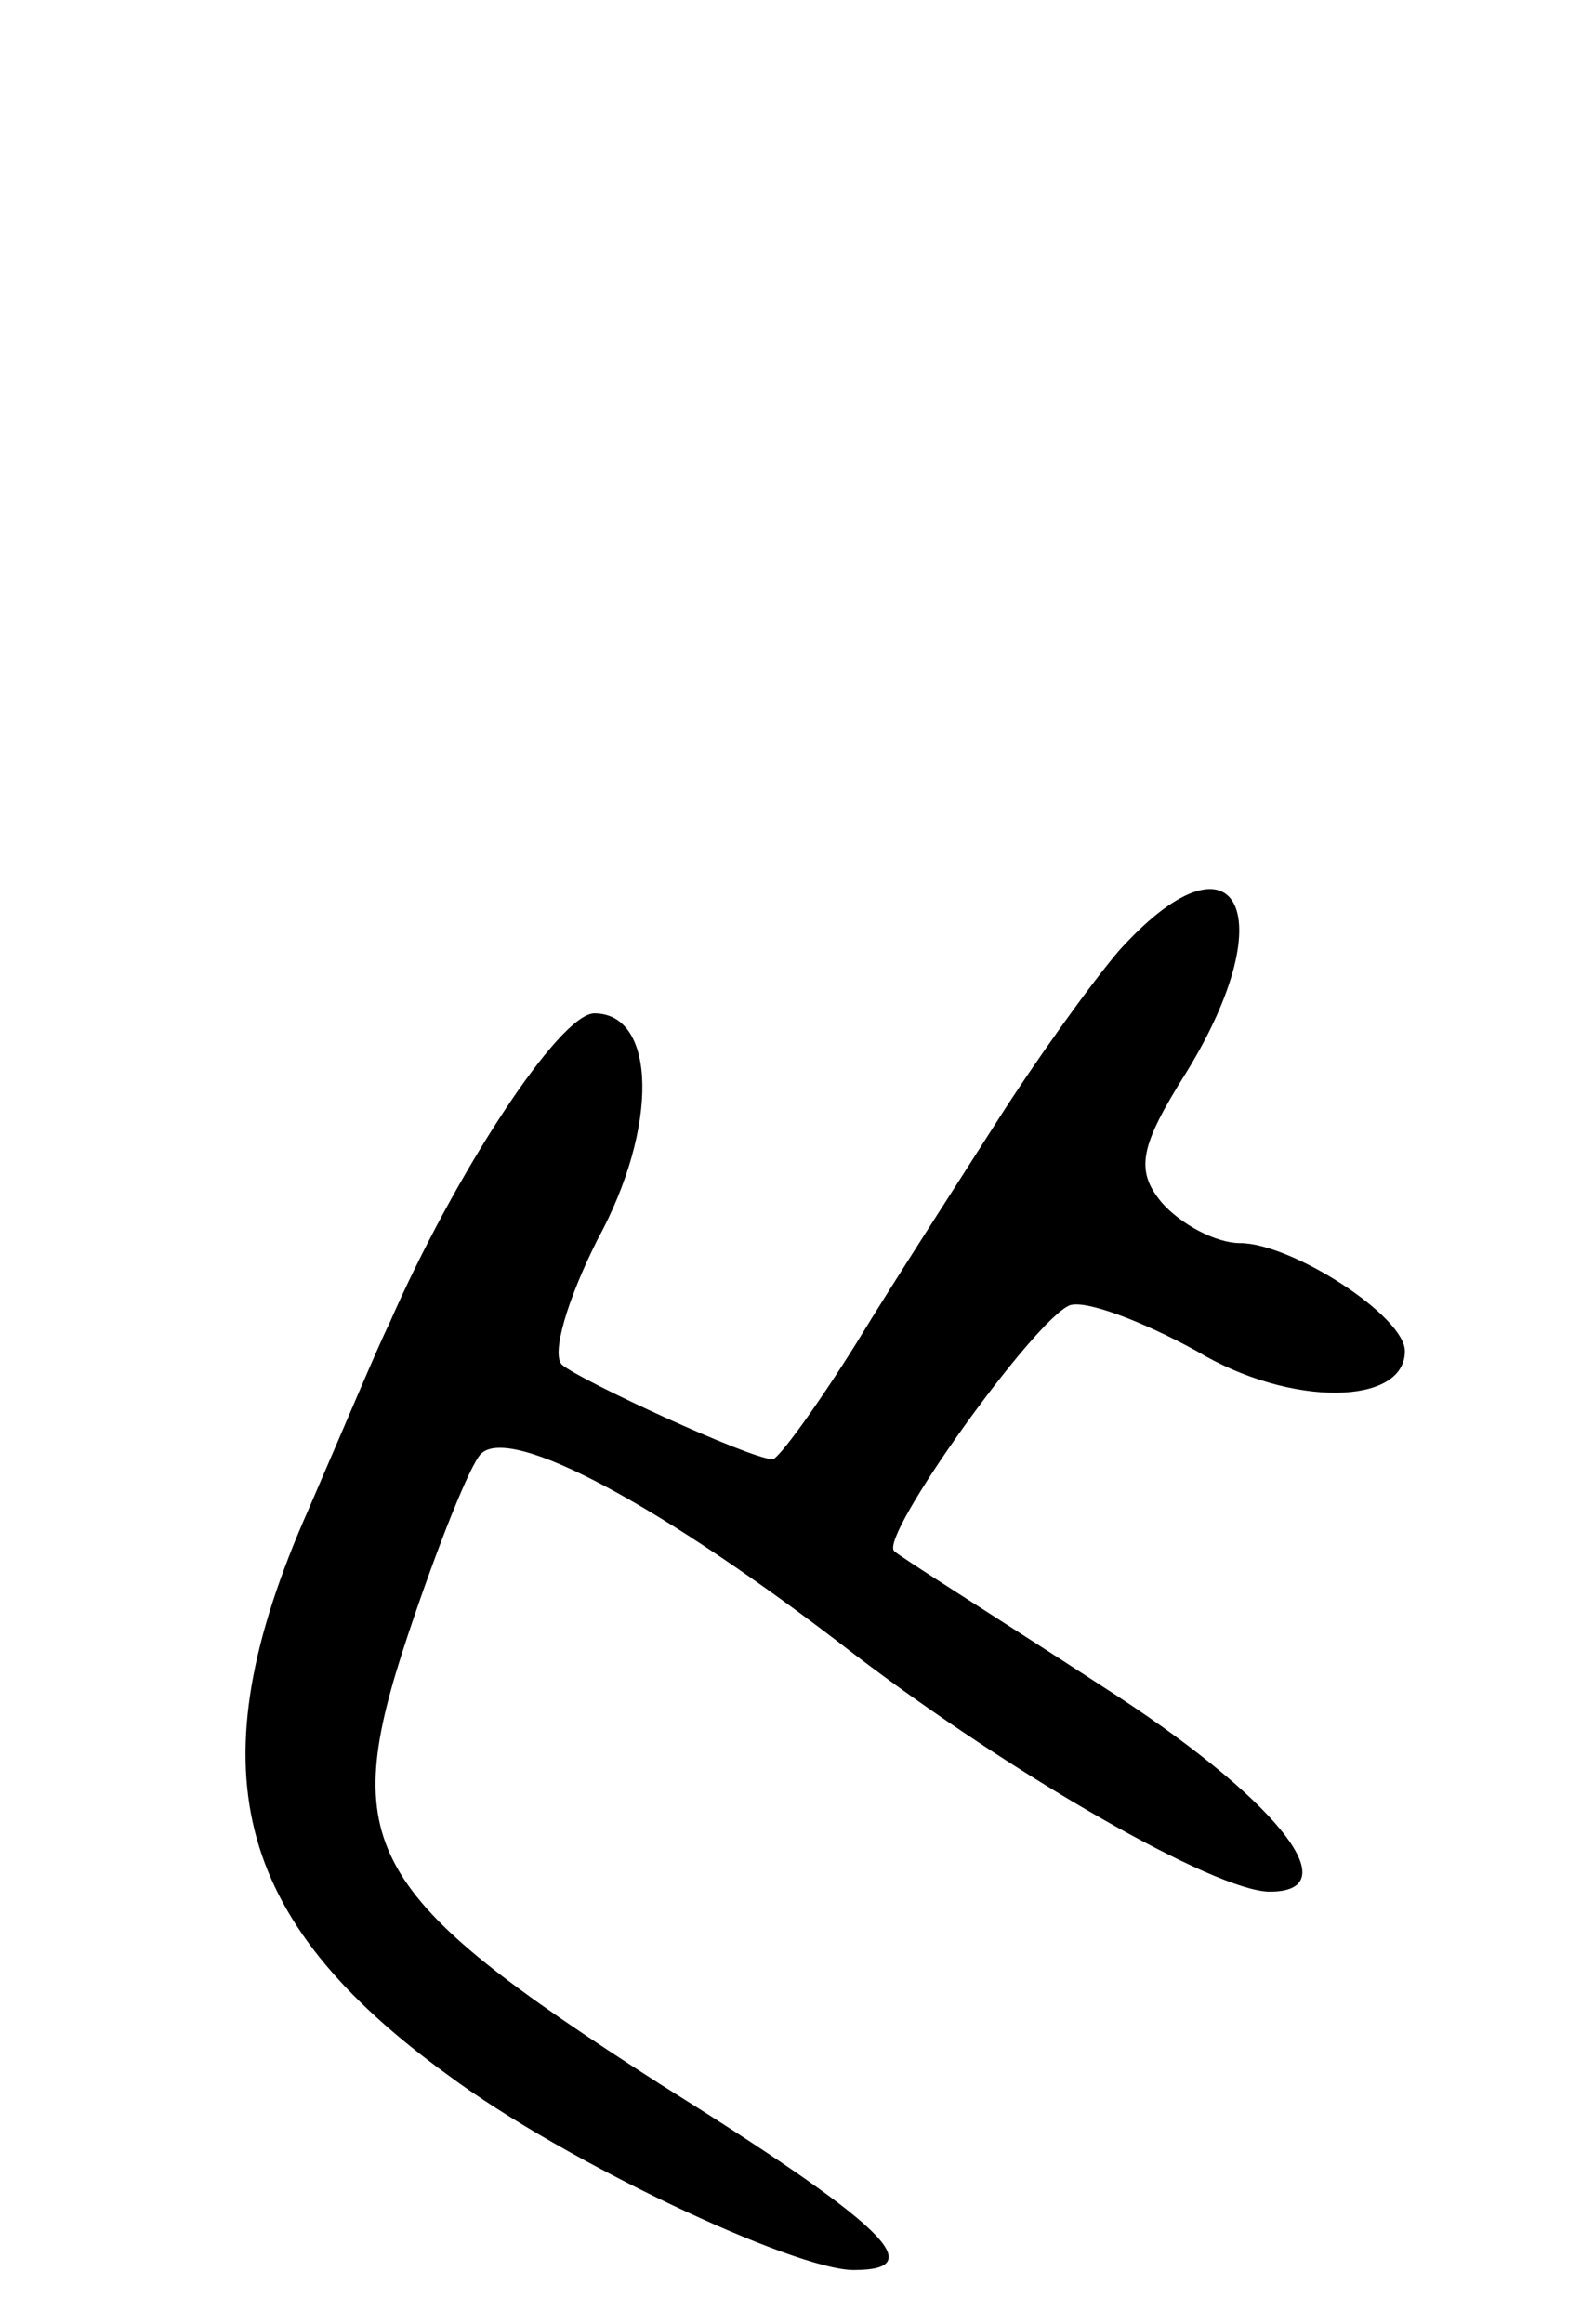 <svg version="1.0" xmlns="http://www.w3.org/2000/svg"
 width="59pt" height="86pt" viewBox="0 0 59 86"
 preserveAspectRatio="xMidYMid meet">
<g transform="translate(0,86) scale(0.1,-0.1)"
fill="#000000" stroke="none">
<path d="M414 508 c-11 -13 -31 -41 -45 -63 -14 -22 -38 -59 -52 -82 -15 -24
-29 -43 -31 -43 -8 0 -71 29 -78 35 -4 4 2 24 13 46 23 42 22 84 -1 84 -13 0
-52 -60 -76 -115 -4 -8 -17 -39 -30 -69 -42 -95 -28 -151 52 -209 43 -32 128
-72 150 -72 29 0 11 17 -72 69 -109 70 -119 88 -93 166 11 33 23 63 27 67 11
11 67 -19 138 -74 59 -45 134 -88 154 -88 30 0 2 35 -62 76 -40 26 -75 48 -77
50 -6 5 52 86 65 91 6 2 27 -6 47 -17 35 -21 77 -20 77 0 0 13 -42 40 -61 40
-9 0 -22 7 -29 15 -10 12 -8 21 9 48 37 60 18 93 -25 45z"/>
</g>
</svg>

